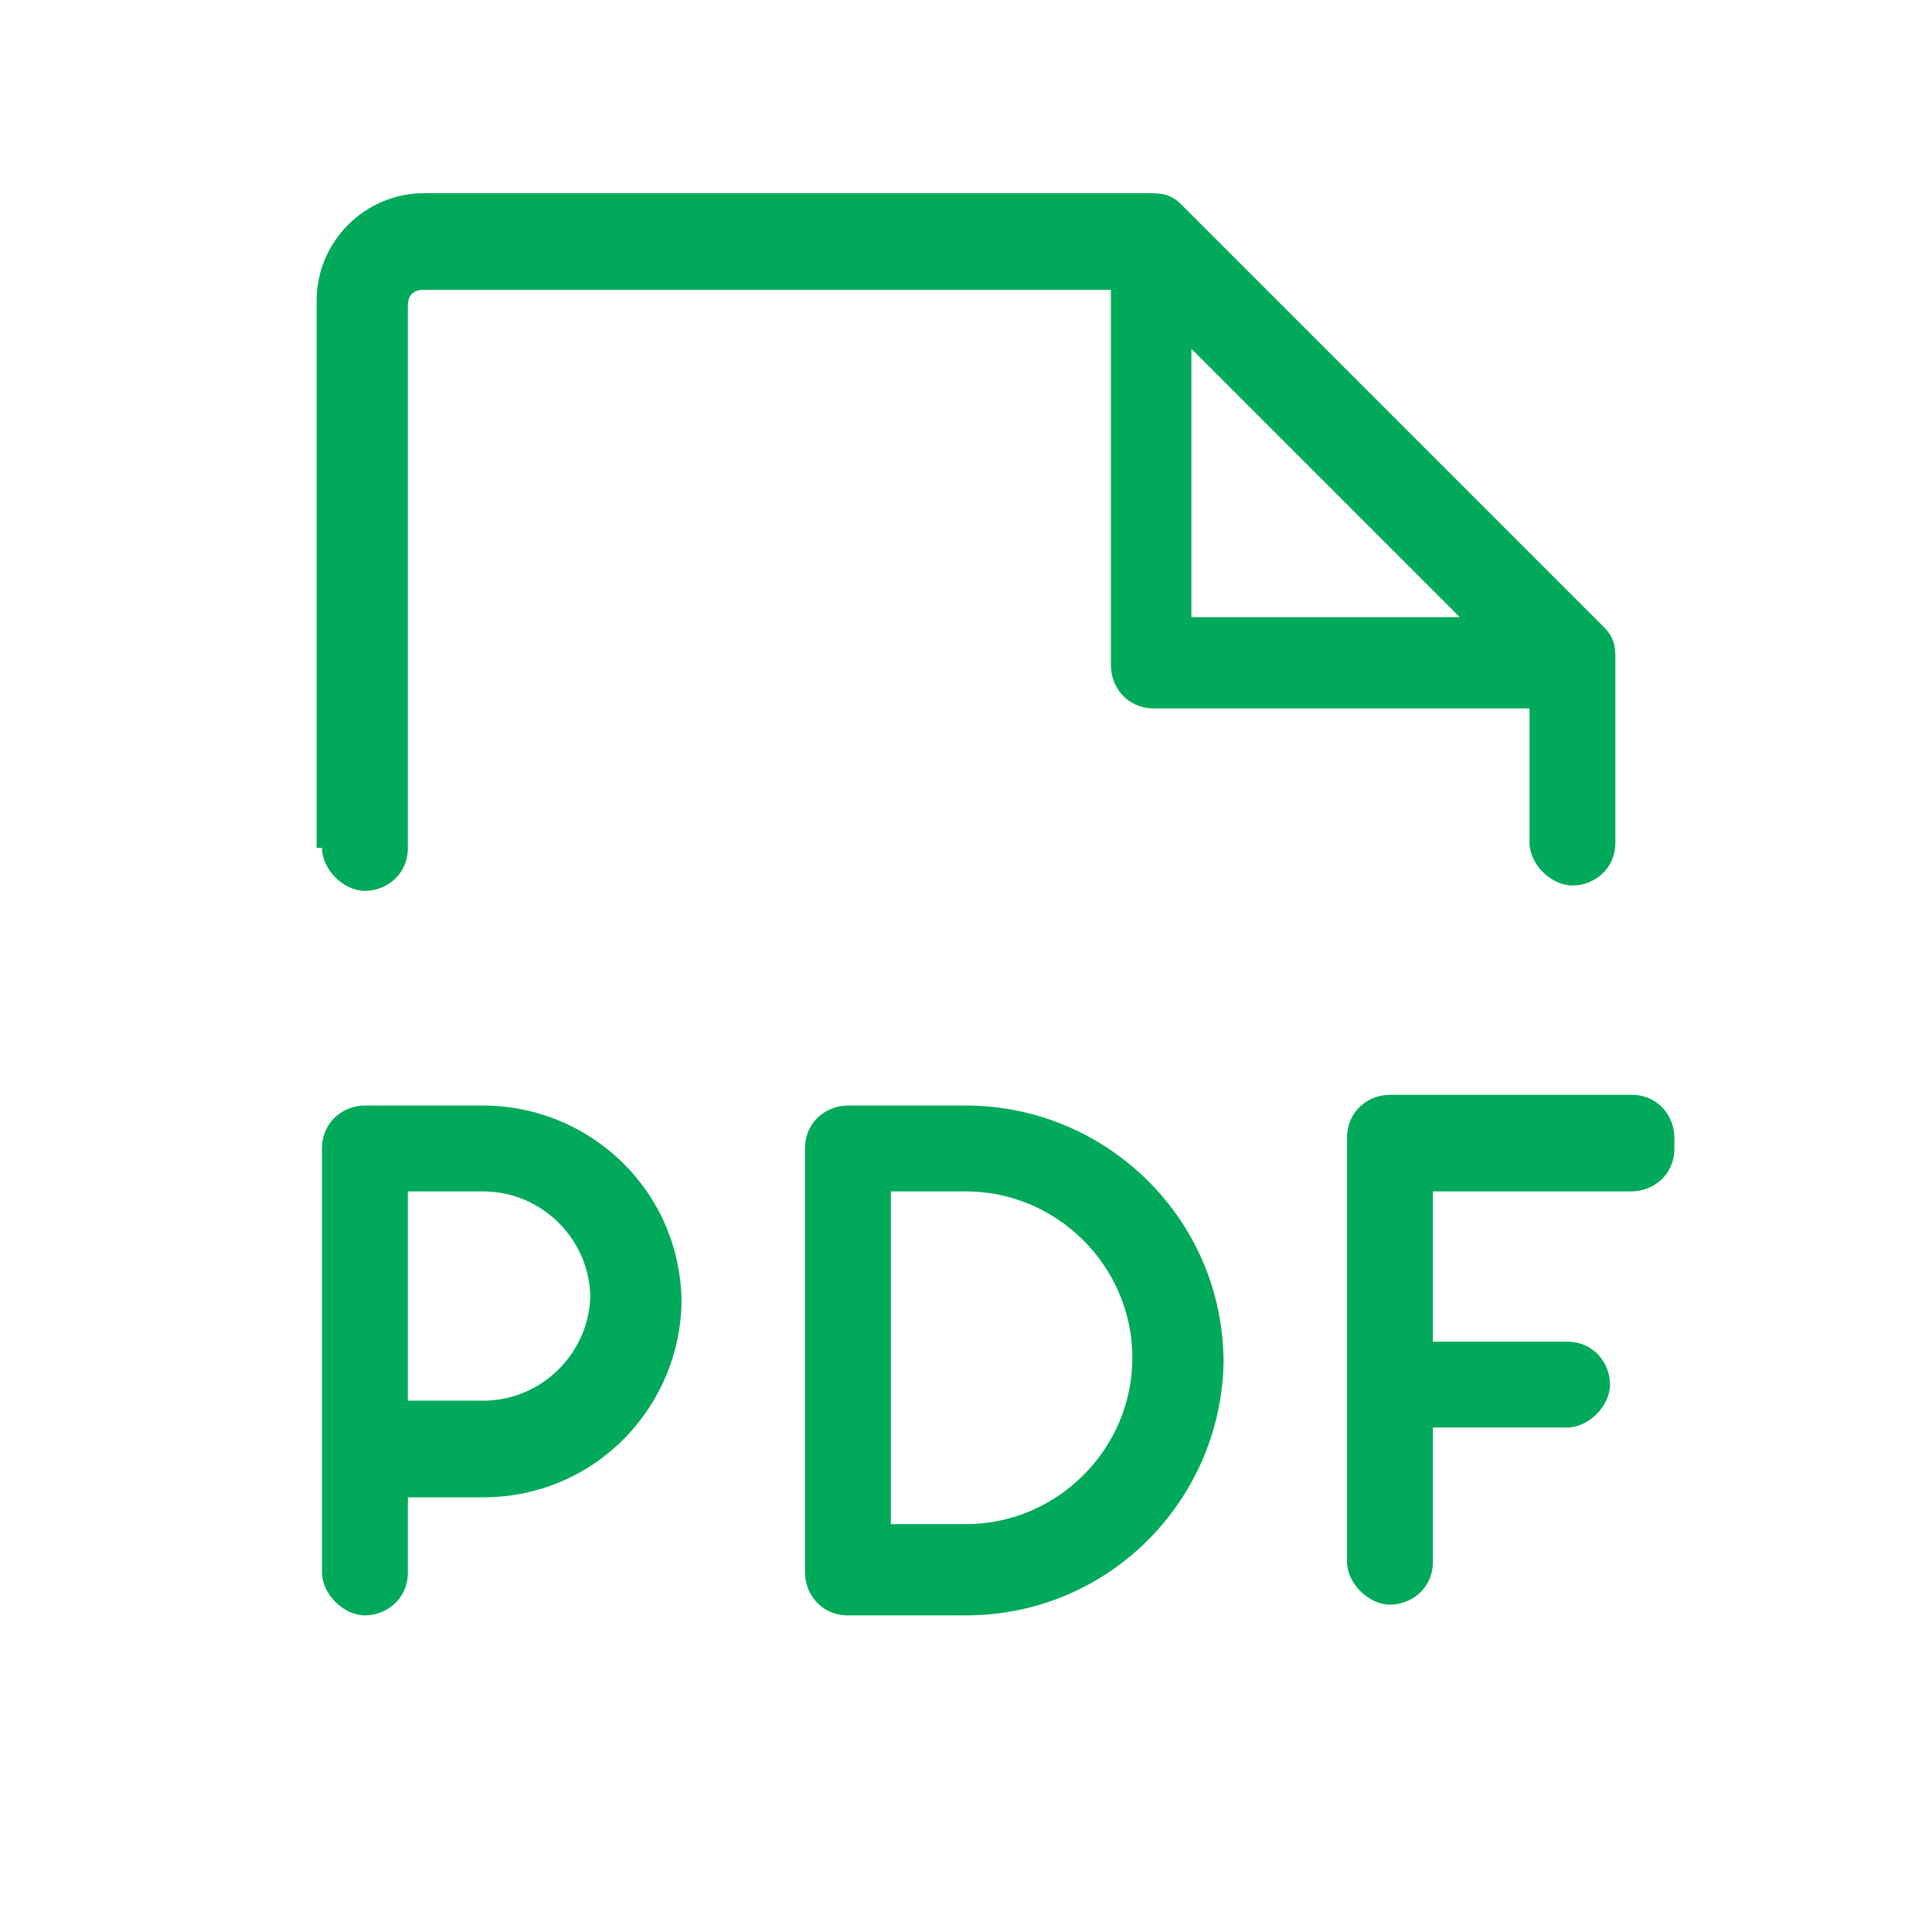 <?xml version="1.0" encoding="UTF-8"?>
<svg xmlns="http://www.w3.org/2000/svg" version="1.1" viewBox="0 0 36 36">
  <defs>
    <style>
      .cls-1 {
        fill: #01a95b;
      }
    </style>
  </defs>
  <g>
    <g id="Layer_1">
      <path class="cls-1" d="M31.2,21.4c0,.5-.4.8-.8.8h-3.7v2.8h2.5c.5,0,.8.4.8.8s-.4.8-.8.8h-2.5v2.5c0,.5-.4.8-.8.8s-.8-.4-.8-.8v-7.9c0-.5.4-.8.8-.8h4.5c.5,0,.8.4.8.8ZM12.7,24.2c0,2-1.6,3.7-3.7,3.7h-1.4v1.4c0,.5-.4.8-.8.8s-.8-.4-.8-.8v-7.9c0-.5.4-.8.8-.8h2.2c2,0,3.7,1.6,3.7,3.7ZM11,24.2c0-1.1-.9-2-2-2h-1.4v3.9h1.4c1.1,0,2-.9,2-2h0ZM22.8,25.3c0,2.6-2.1,4.8-4.8,4.8h-2.2c-.5,0-.8-.4-.8-.8v-7.9c0-.5.4-.8.8-.8h2.2c2.6,0,4.8,2.1,4.8,4.8h0ZM21.1,25.3c0-1.7-1.4-3.1-3.1-3.1h-1.4v6.2h1.4c1.7,0,3.1-1.4,3.1-3.1ZM5.9,15.8V5.6c0-1.1.9-2,2-2h13.5c.2,0,.4,0,.6.2l7.9,7.9c.2.2.2.4.2.6v3.4c0,.5-.4.8-.8.8s-.8-.4-.8-.8v-2.5h-7c-.5,0-.8-.4-.8-.8v-7H7.9c-.2,0-.3.1-.3.3v10.1c0,.5-.4.8-.8.8s-.8-.4-.8-.8ZM22.2,11.5h5l-5-5v5Z"/>
    </g>
  </g>
</svg>